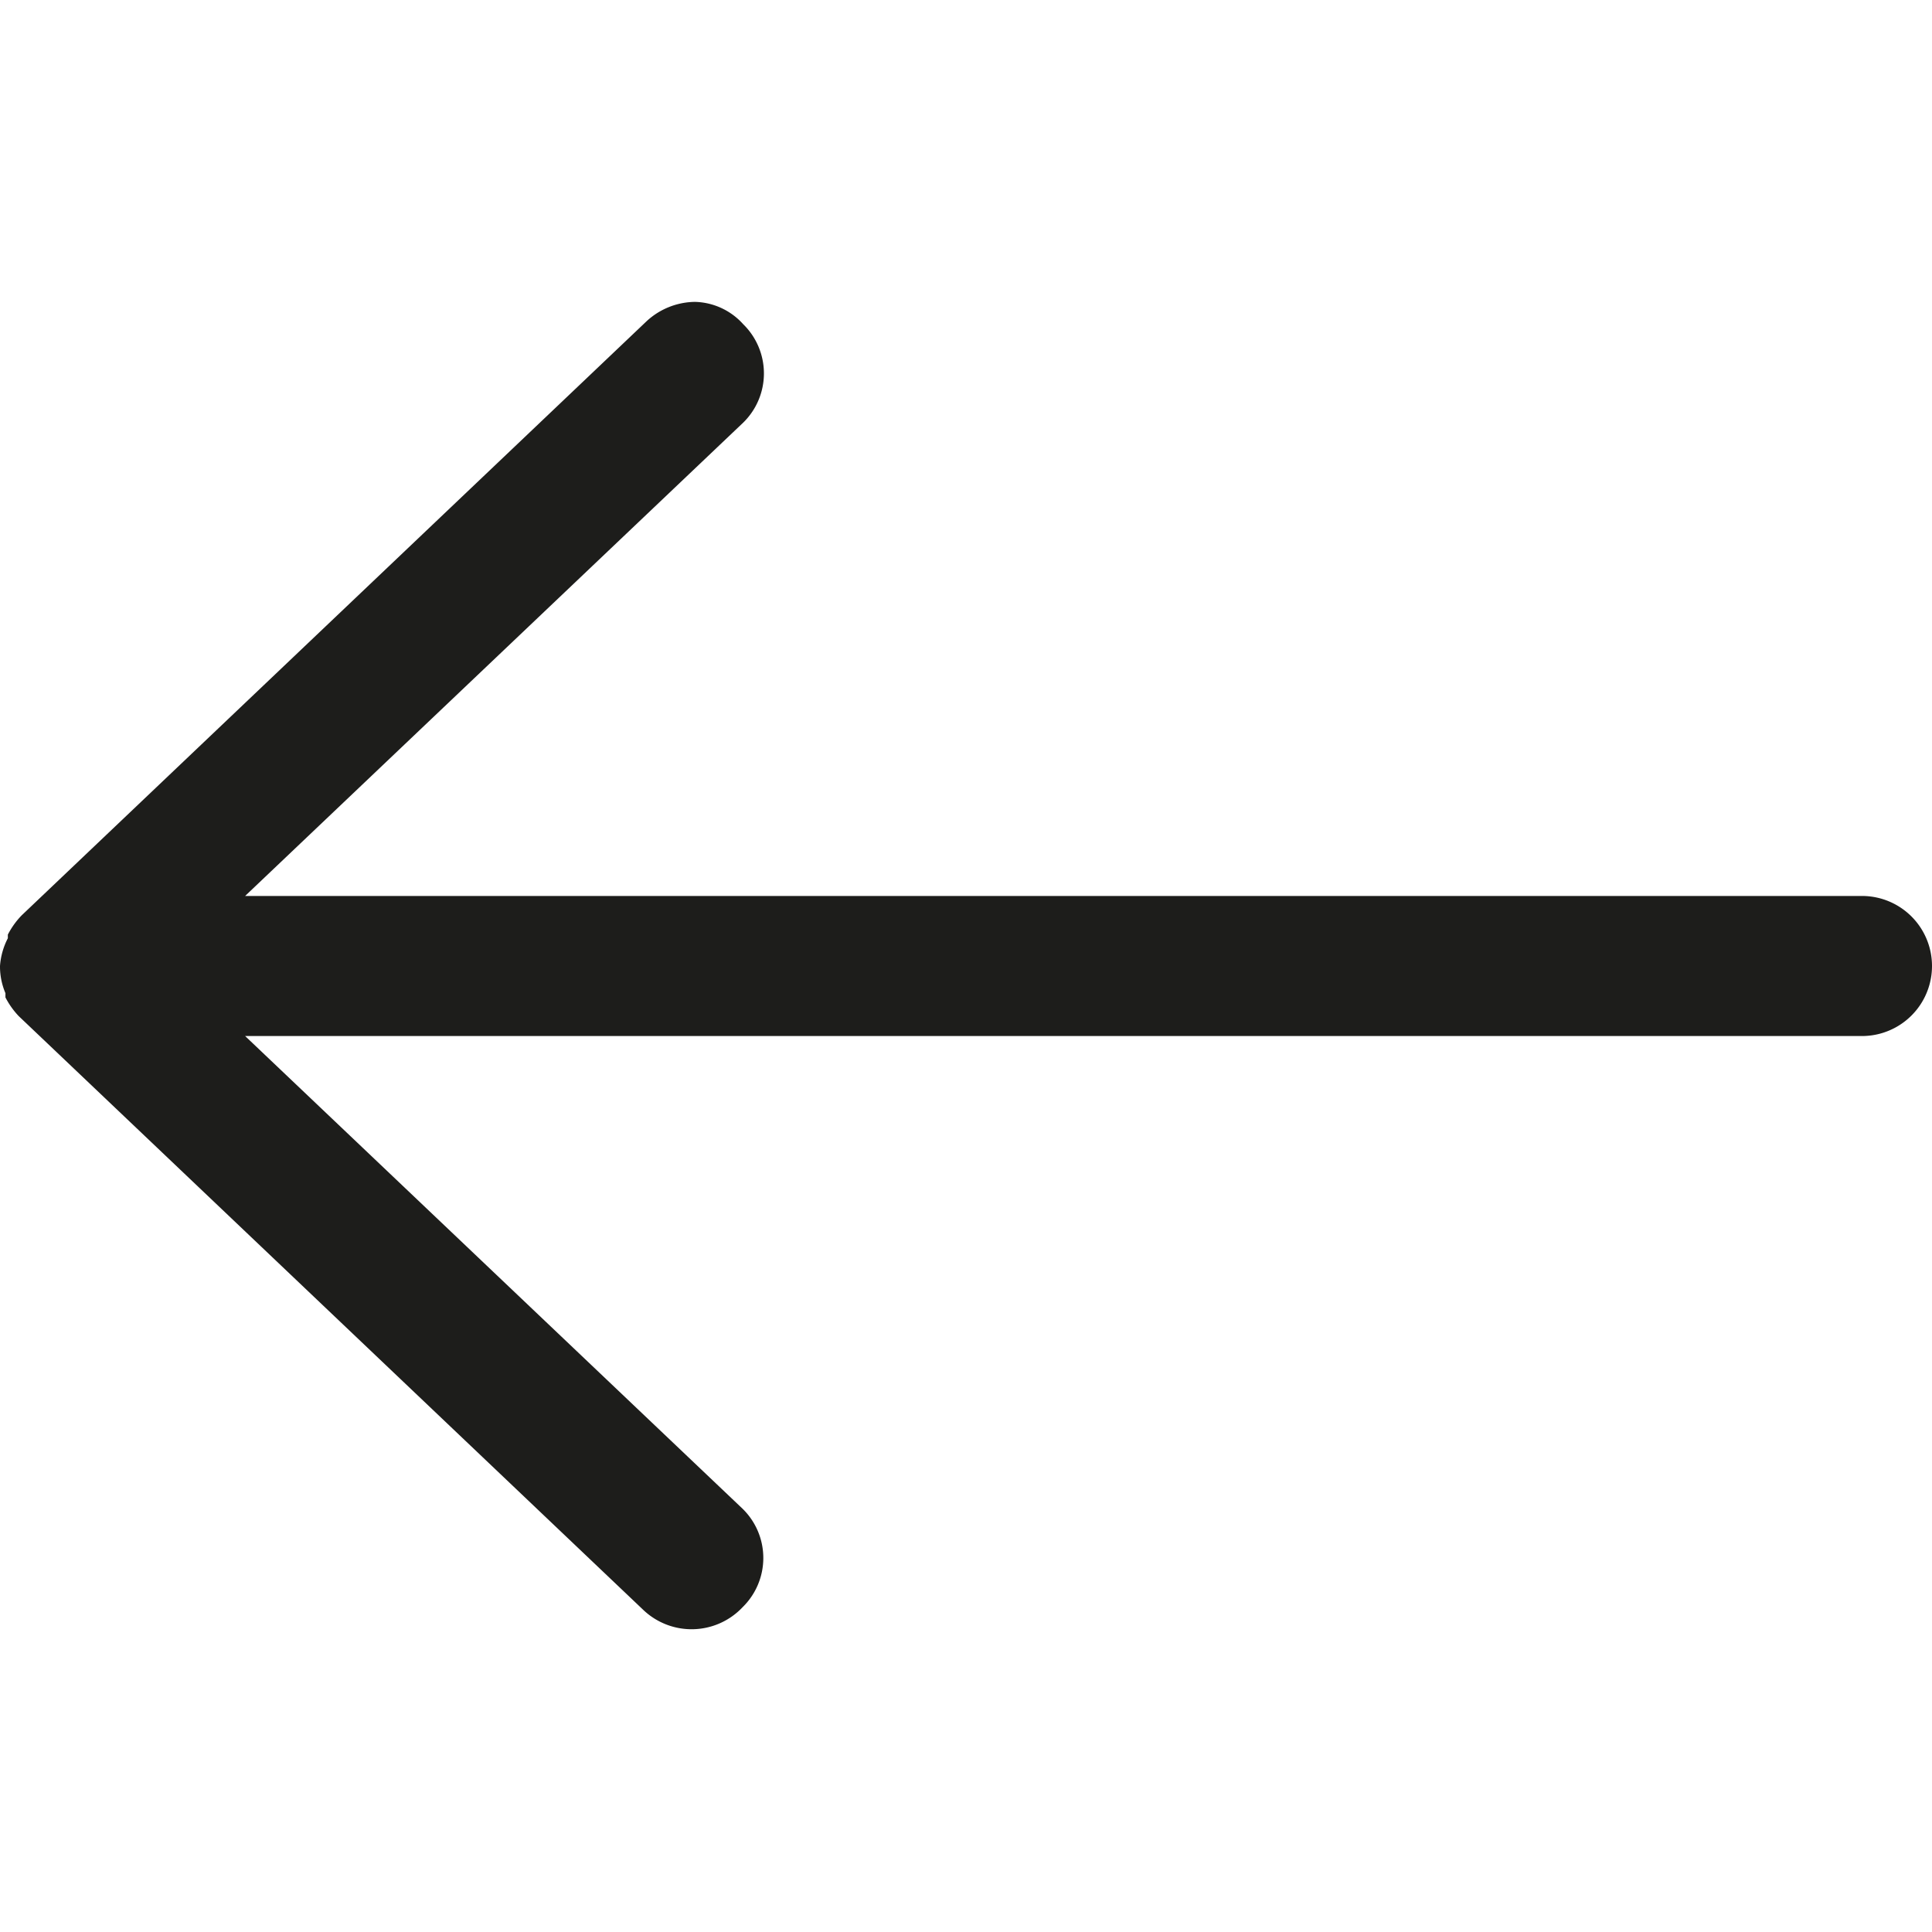 <svg id="Layer_1" data-name="Layer 1" xmlns="http://www.w3.org/2000/svg" viewBox="0 0 32 32"><title>Icons</title><path d="M.13,15.48s0,0,0,.06A1.18,1.18,0,0,0,0,16a1.13,1.13,0,0,0,.09.45s0,0,0,.07a1.34,1.34,0,0,0,.22.31h0l10.35,9.84a1.16,1.16,0,0,0,1.64-.05,1.14,1.14,0,0,0,0-1.63L4.06,17.16H30.84a1.16,1.16,0,1,0,0-2.32H4.06L12.31,7a1.14,1.14,0,0,0,0-1.63A1.11,1.11,0,0,0,11.51,5a1.2,1.2,0,0,0-.8.32L.36,15.16h0A1.34,1.34,0,0,0,.13,15.48Z" style="fill:#1d1d1b"/></svg>